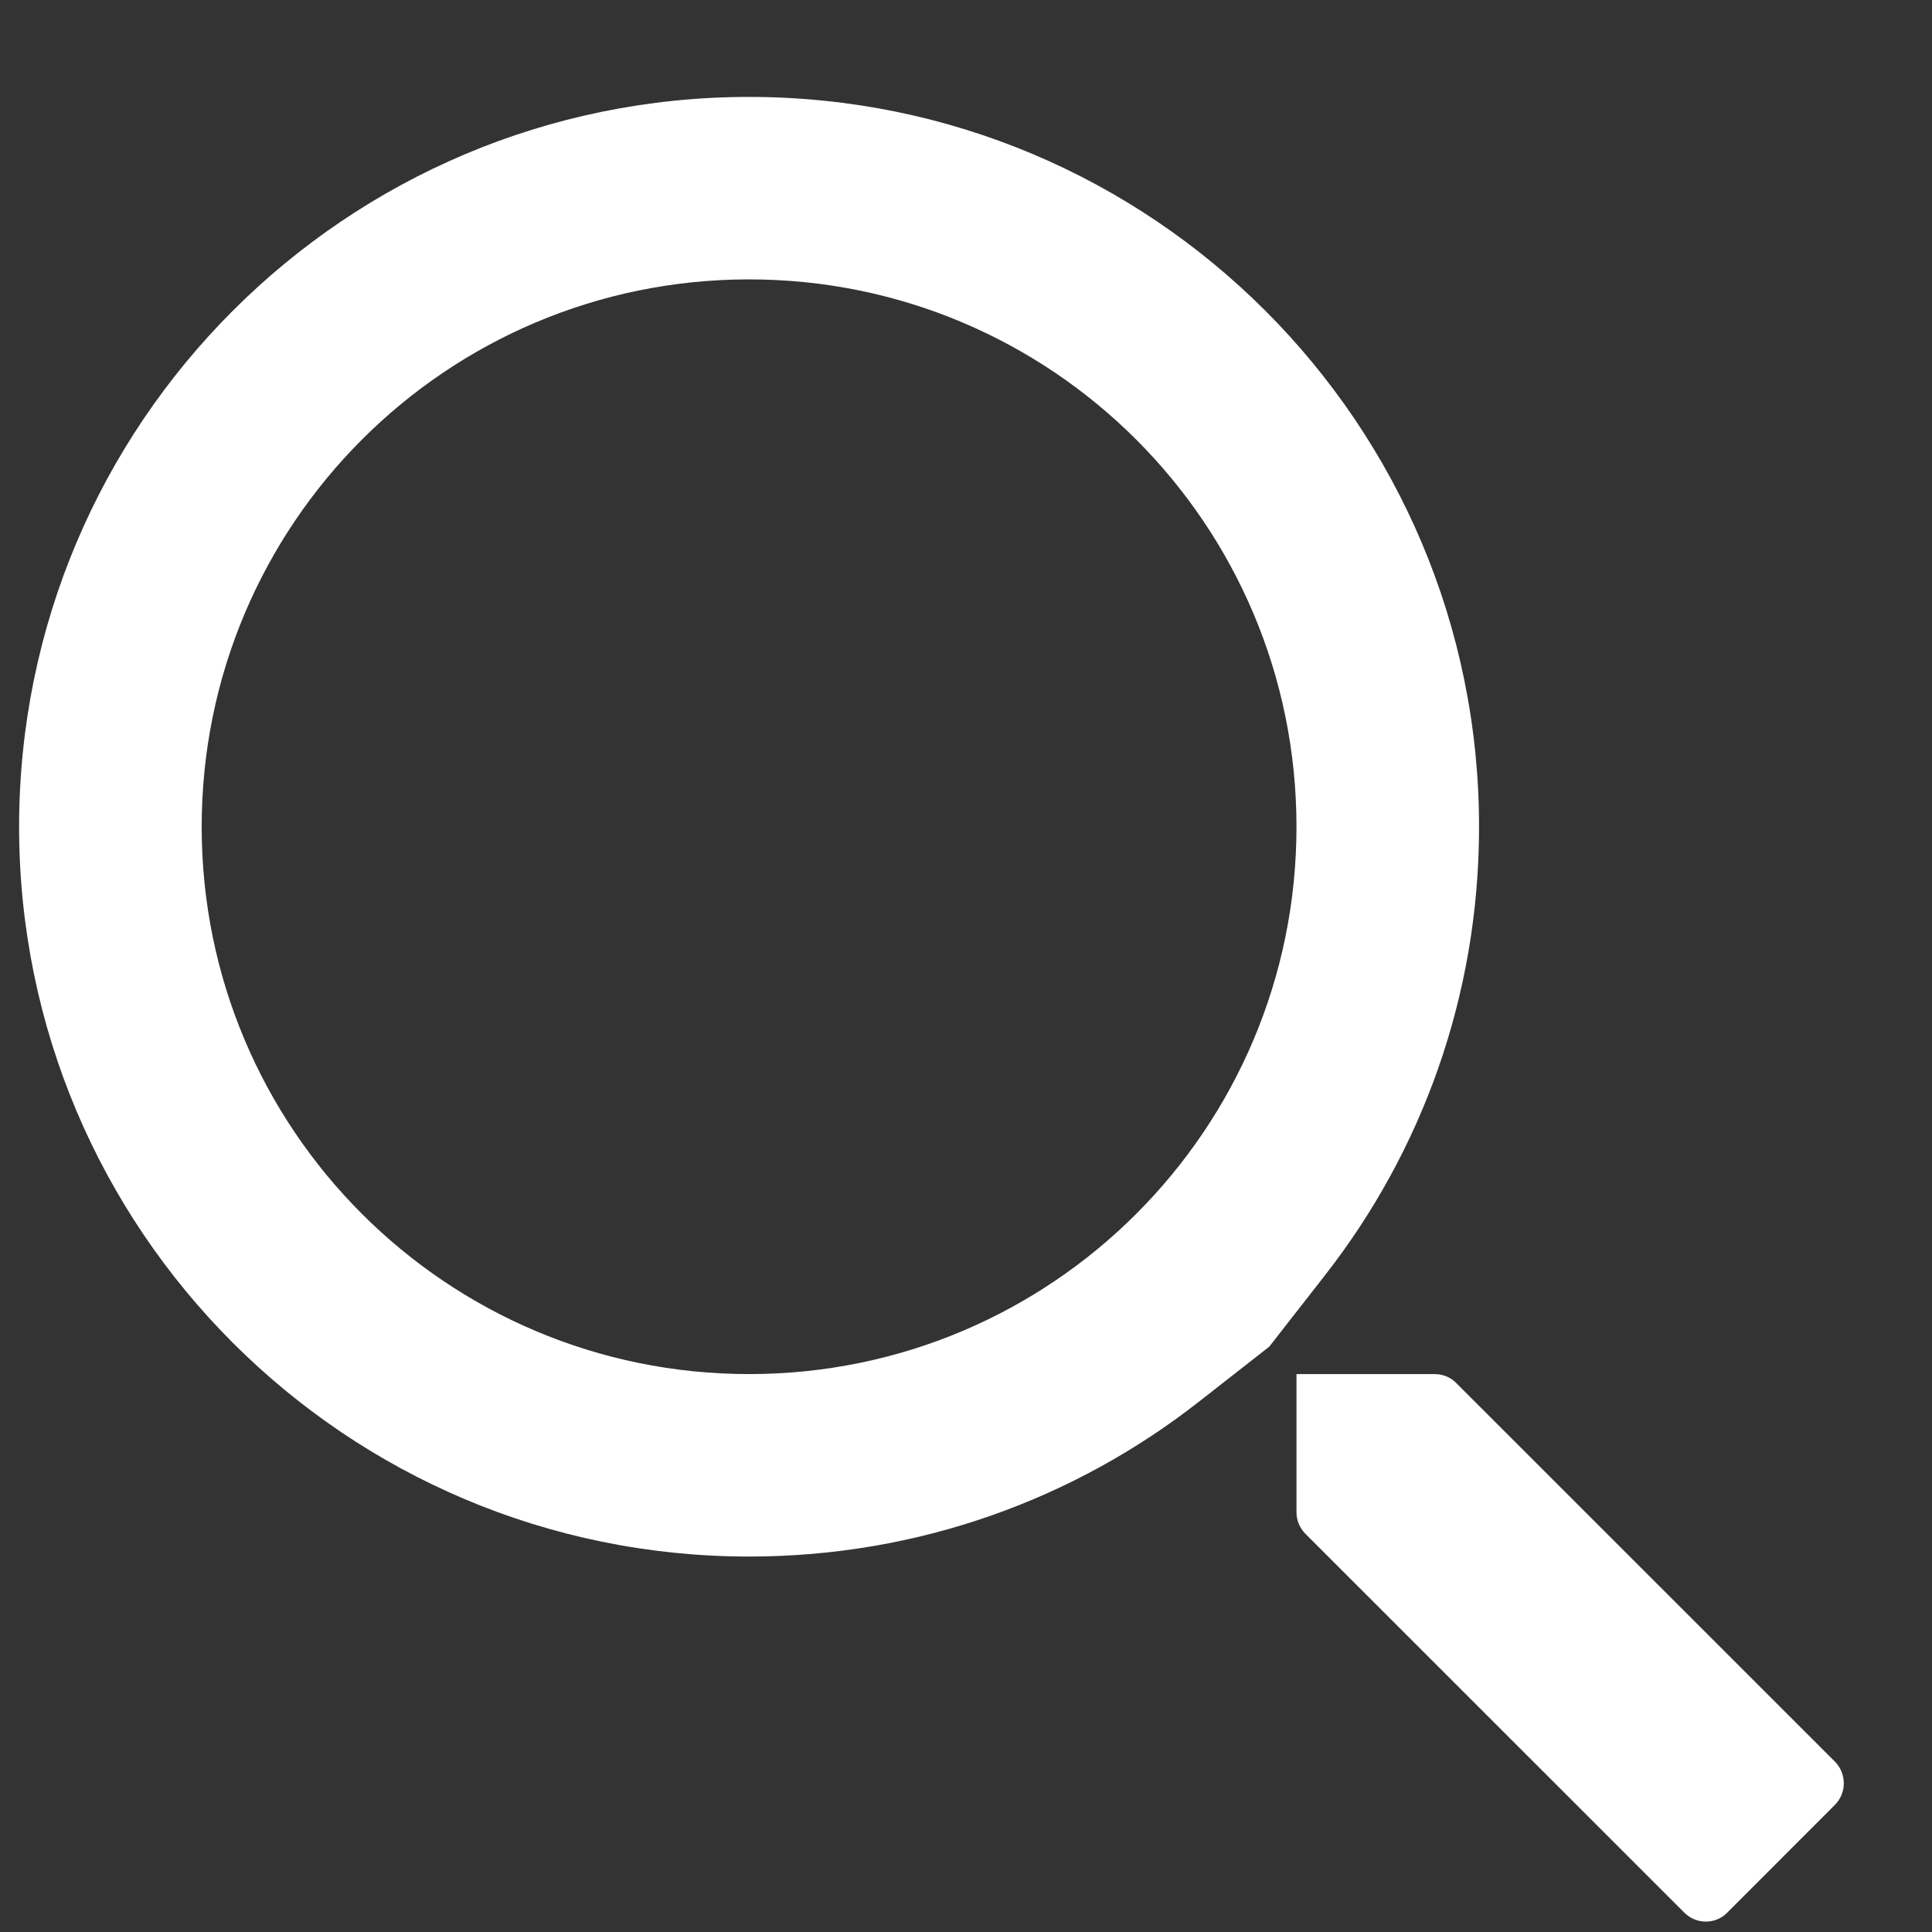 <svg width="18" height="18" viewBox="0 0 18 18" fill="none" xmlns="http://www.w3.org/2000/svg">
<rect x="0" y="0" width="18" height="18" fill="#333333" stroke="none"/>
<path fill-rule="evenodd" clip-rule="evenodd" d="M0.178 7.703C0.178 3.947 3.222 0.903 6.979 0.903C10.736 0.903 13.78 3.947 13.78 7.703C13.78 9.282 13.244 10.733 12.341 11.886L11.825 12.547L11.164 13.064C10.01 13.966 8.559 14.502 6.979 14.502C3.222 14.502 0.178 11.459 0.178 7.703ZM12.079 14.088V12.802H13.365C13.444 12.802 13.515 12.832 13.566 12.884L17.096 16.413L17.096 16.413C17.206 16.525 17.206 16.706 17.094 16.817L16.092 17.82L16.09 17.822C15.983 17.929 15.806 17.932 15.693 17.82L12.161 14.289C12.11 14.237 12.079 14.166 12.079 14.088ZM6.979 2.603C4.158 2.603 1.879 4.886 1.879 7.703C1.879 10.523 4.162 12.802 6.979 12.802C9.8 12.802 12.079 10.519 12.079 7.703C12.079 4.882 9.796 2.603 6.979 2.603Z" fill="white"/>
</svg>
